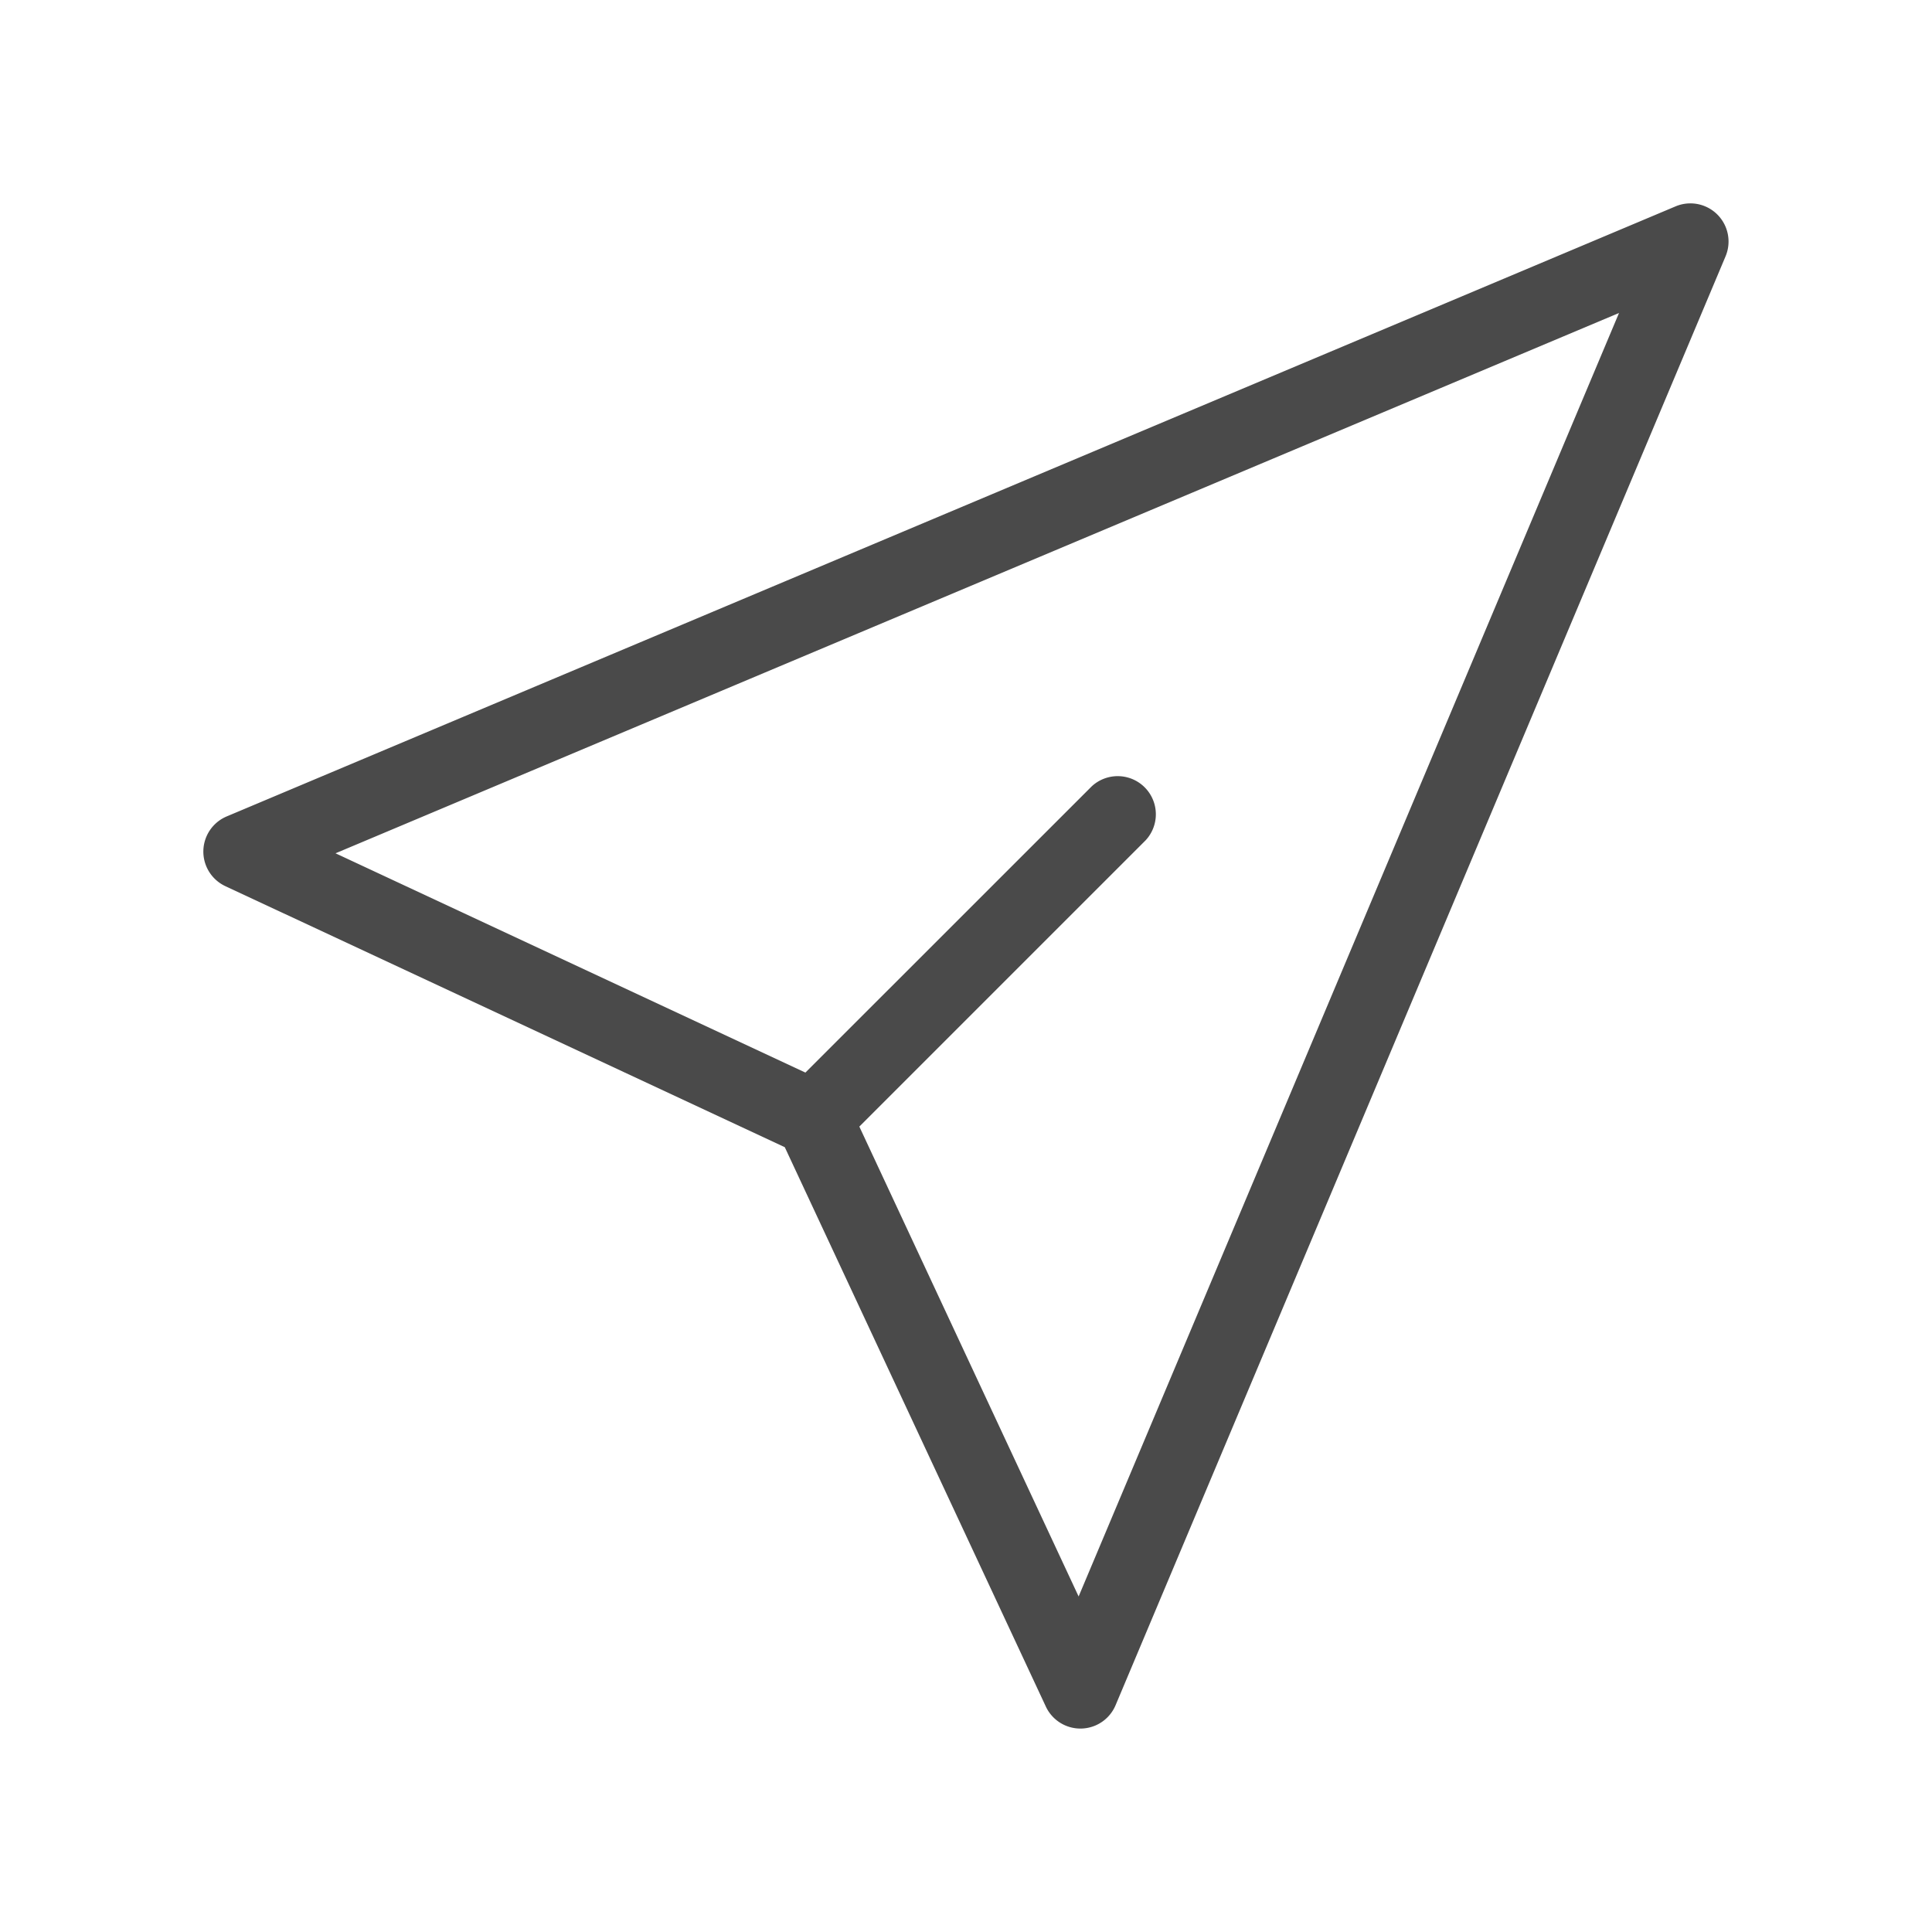<svg xmlns="http://www.w3.org/2000/svg" width="24" height="24" viewBox="0 0 24 24">
    <path fill="#4A4A4A" fill-rule="nonzero" d="M10.675 13.995l2.724 5.837 6.713-15.944L4.168 10.6l5.837 2.724L13.56 9.77a.474.474 0 0 1 .67.67l-3.555 3.555zm-.926.256l-6.95-3.243a.474.474 0 0 1 .017-.866l18-7.579a.474.474 0 0 1 .62.62l-7.578 18a.474.474 0 0 1-.866.017l-3.243-6.949z"/>
</svg>
